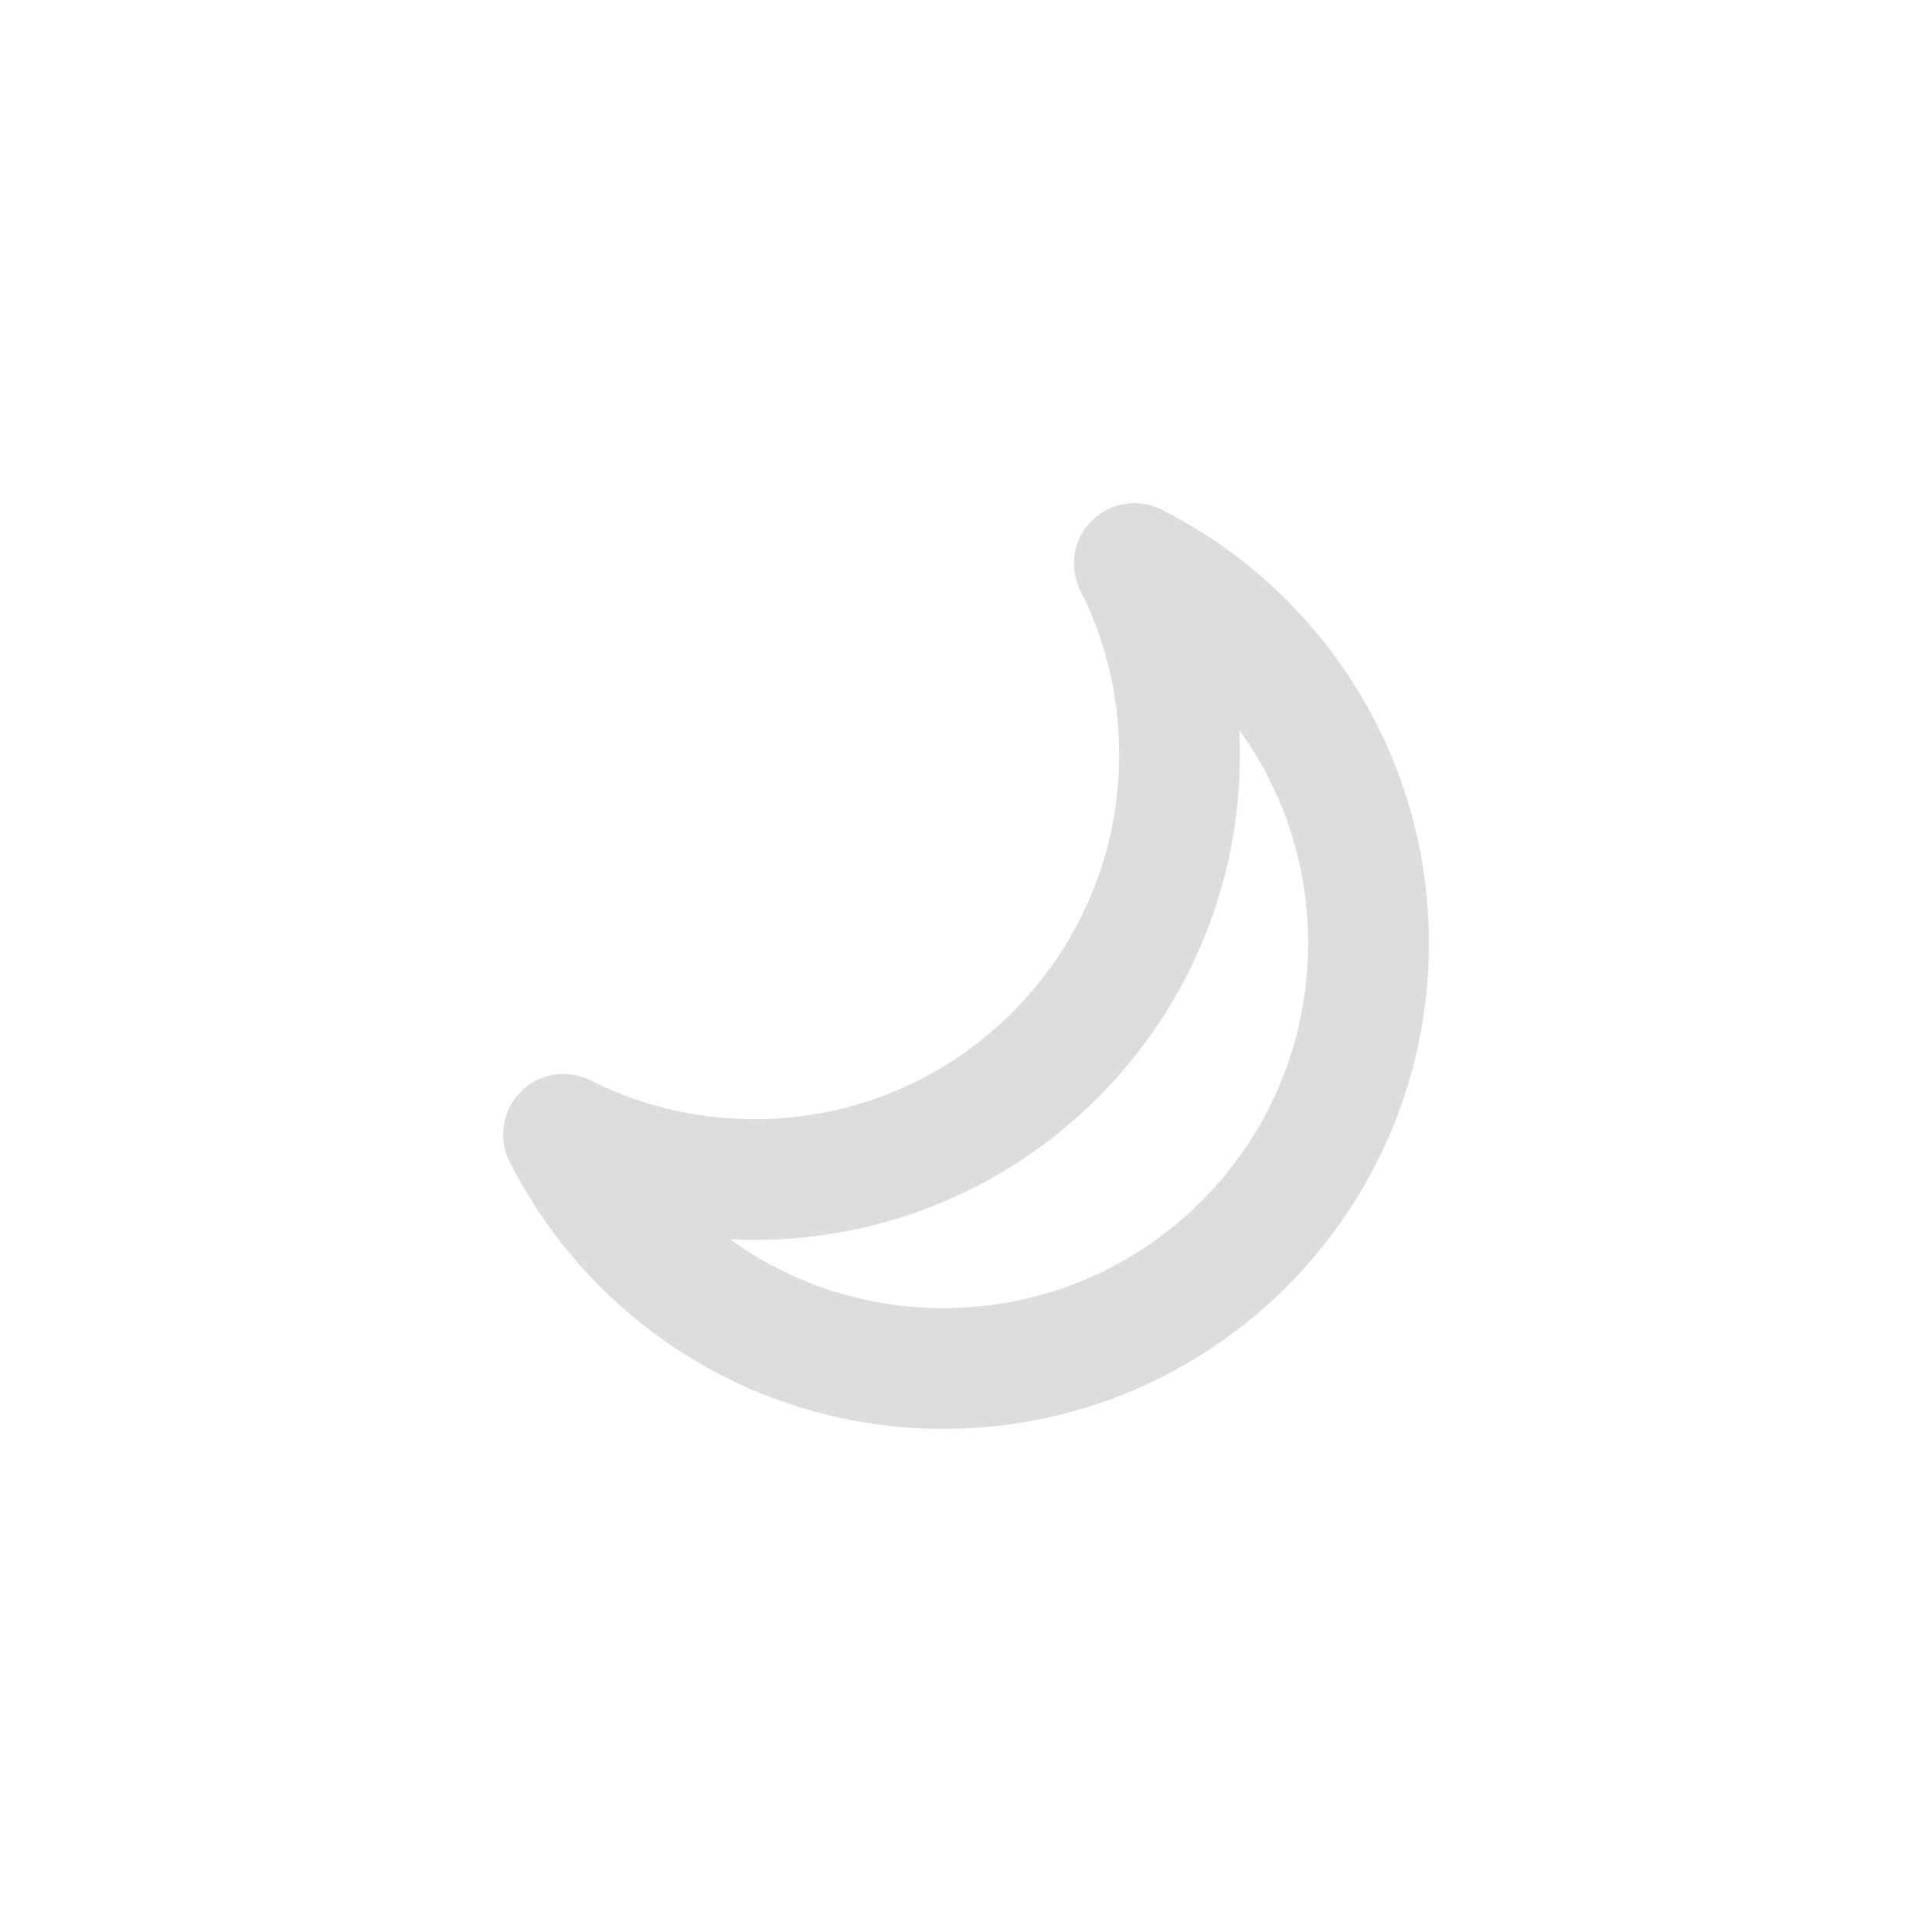 <?xml version="1.0" encoding="UTF-8"?>
<svg width="24px" height="24px" viewBox="0 0 24 24" version="1.1" xmlns="http://www.w3.org/2000/svg" xmlns:xlink="http://www.w3.org/1999/xlink">
    <!-- Generator: Sketch 45.2 (43514) - http://www.bohemiancoding.com/sketch -->
    <title>dark-mode-off</title>
    <desc>Created with Sketch.</desc>
    <defs></defs>
    <g id="Page-1" stroke="none" stroke-width="1" fill="none" fill-rule="evenodd" stroke-linecap="round" stroke-linejoin="round">
        <g id="Artboard" stroke="#DDDDDD" stroke-width="1.5">
            <path d="M7,14.091 C7.869,15.817 9.656,17 11.719,17 C14.636,17 17,14.636 17,11.719 C17,9.656 15.817,7.869 14.091,7 C14.451,7.713 14.653,8.519 14.653,9.372 C14.653,12.289 12.289,14.653 9.372,14.653 C8.519,14.653 7.713,14.451 7,14.091 Z" id="Combined-Shape"></path>
        </g>
    </g>
</svg>